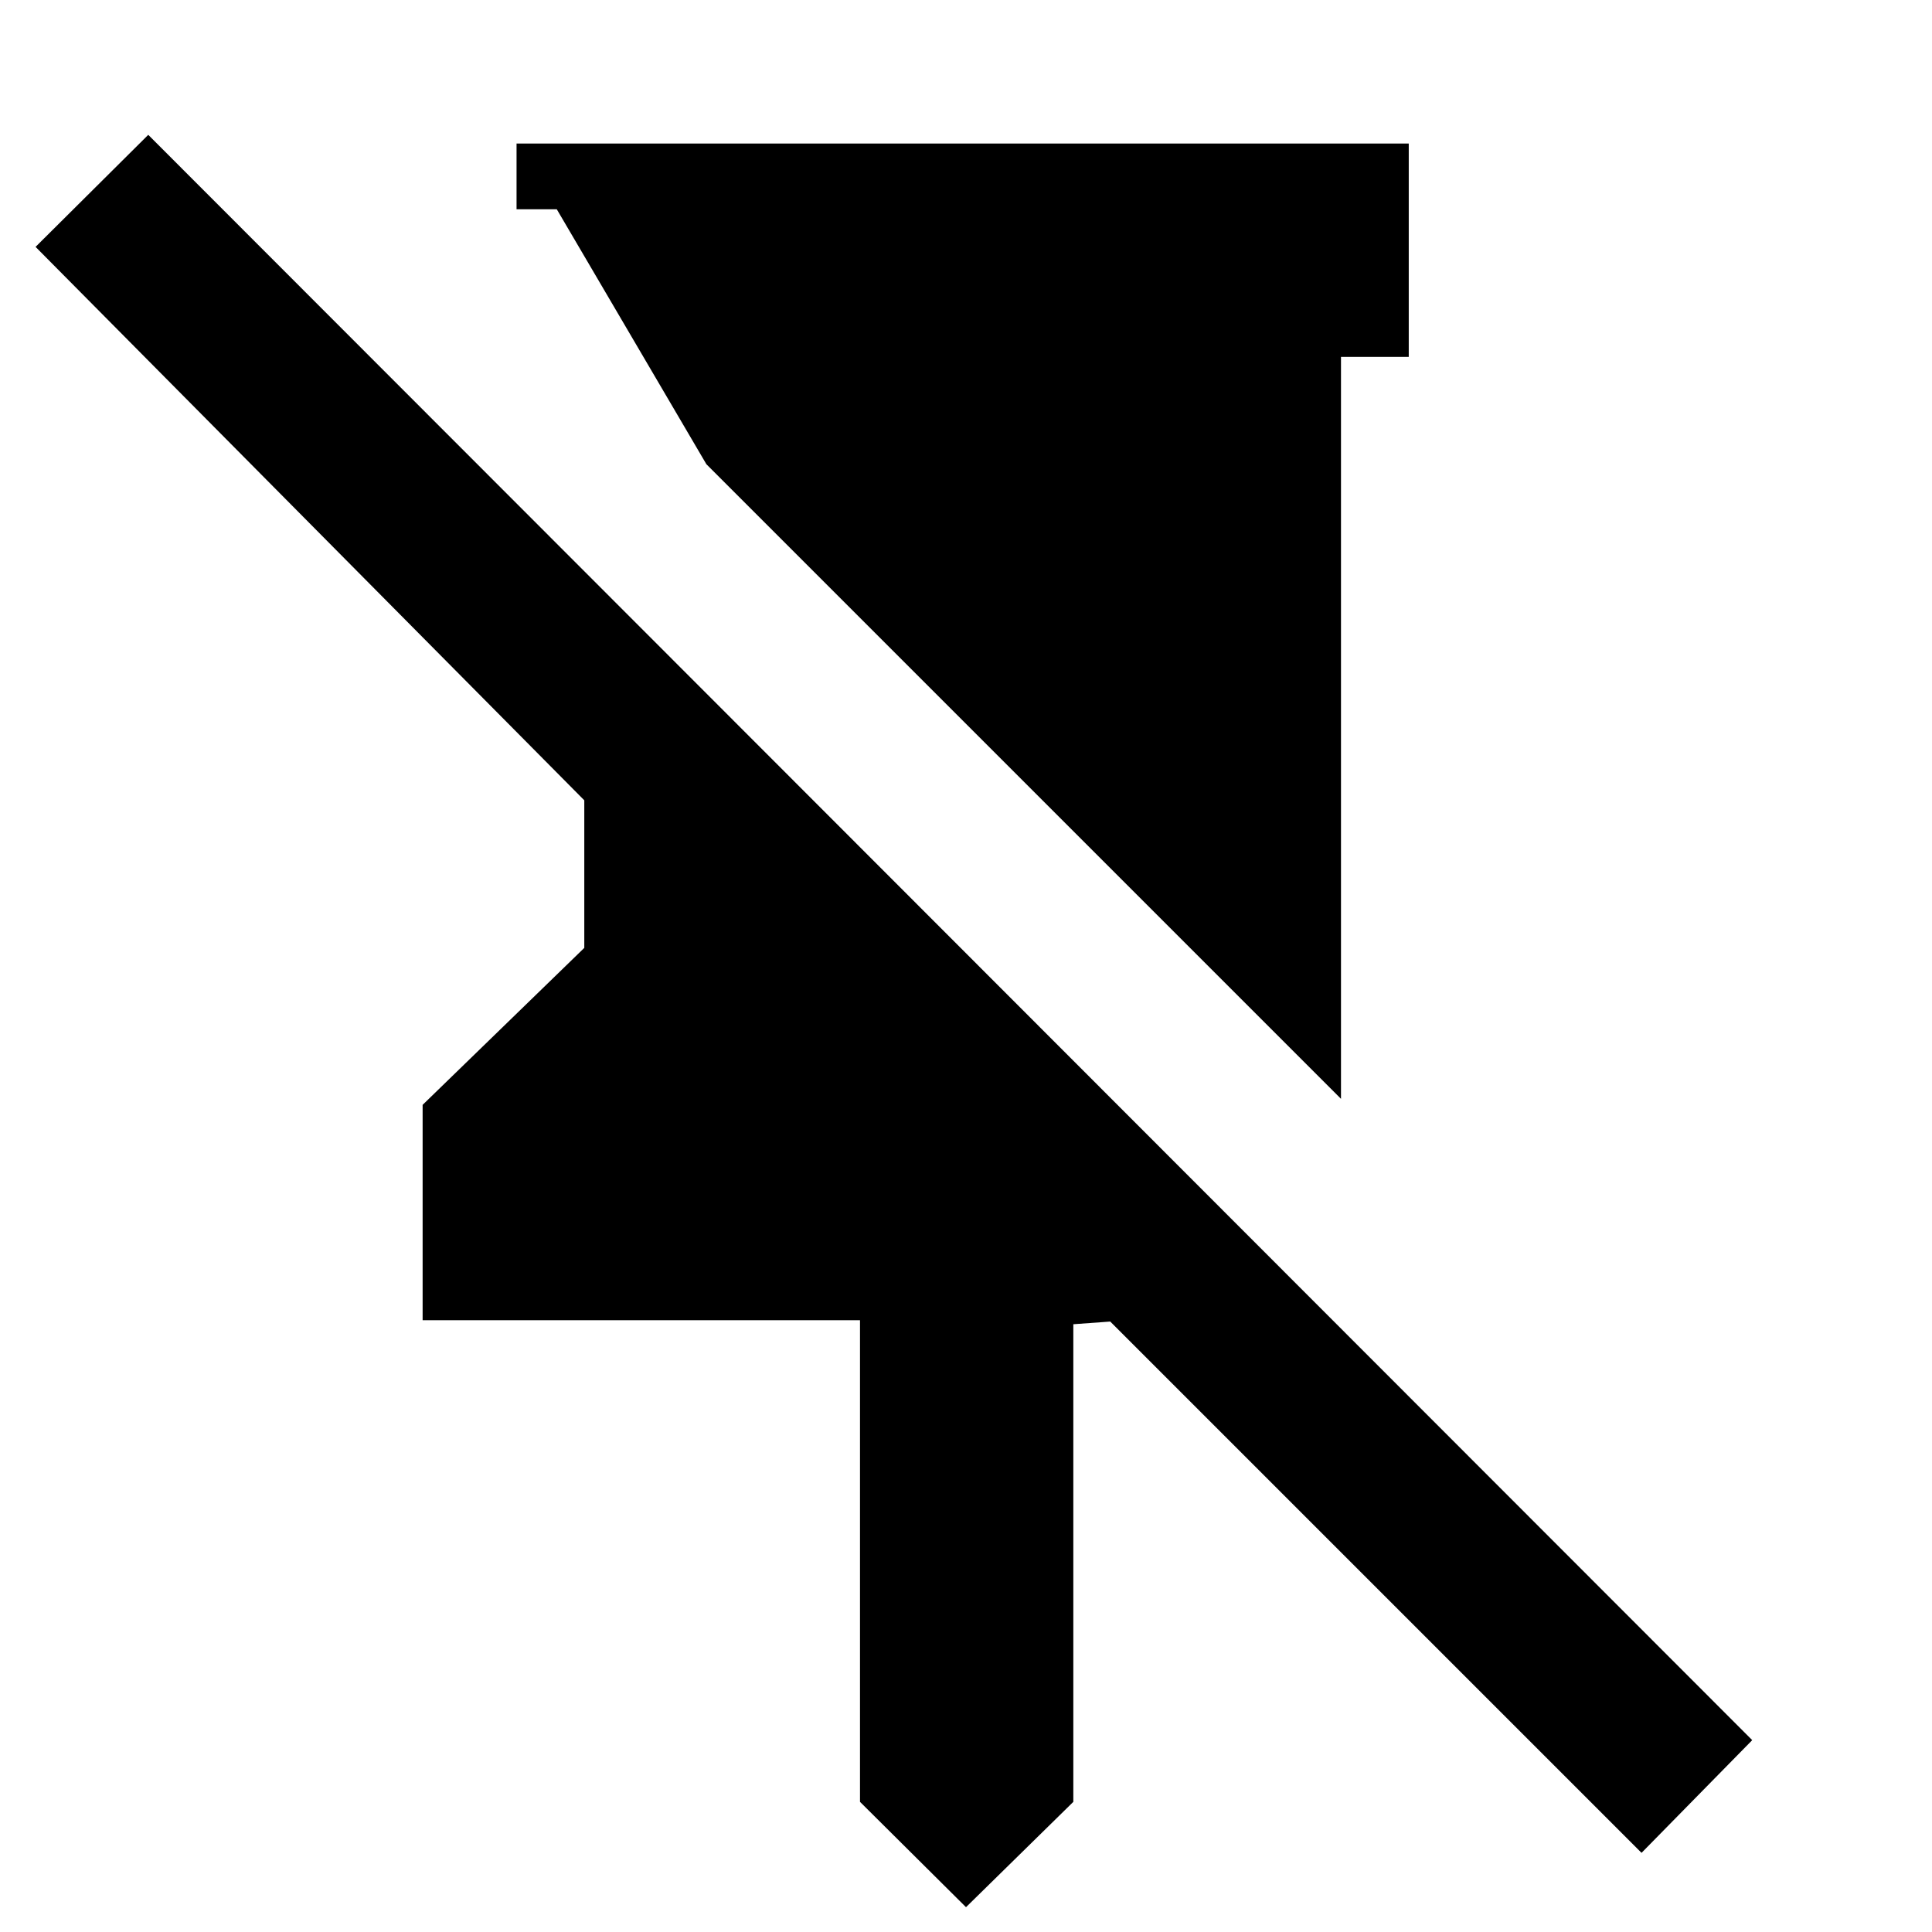 <svg xmlns="http://www.w3.org/2000/svg" height="40" viewBox="0 -960 960 960" width="40"><path d="M700-888.67v106h-33.67V-414L351-729.33 276.67-856h-20v-32.67H700ZM480-12.33l-52.67-52.34V-304H210v-107l80.33-78v-73.33l-272.66-275 56-55.67 797 797.67-55 56-264-264-18.34 1.33v237.33L480-12.33Z"/></svg>